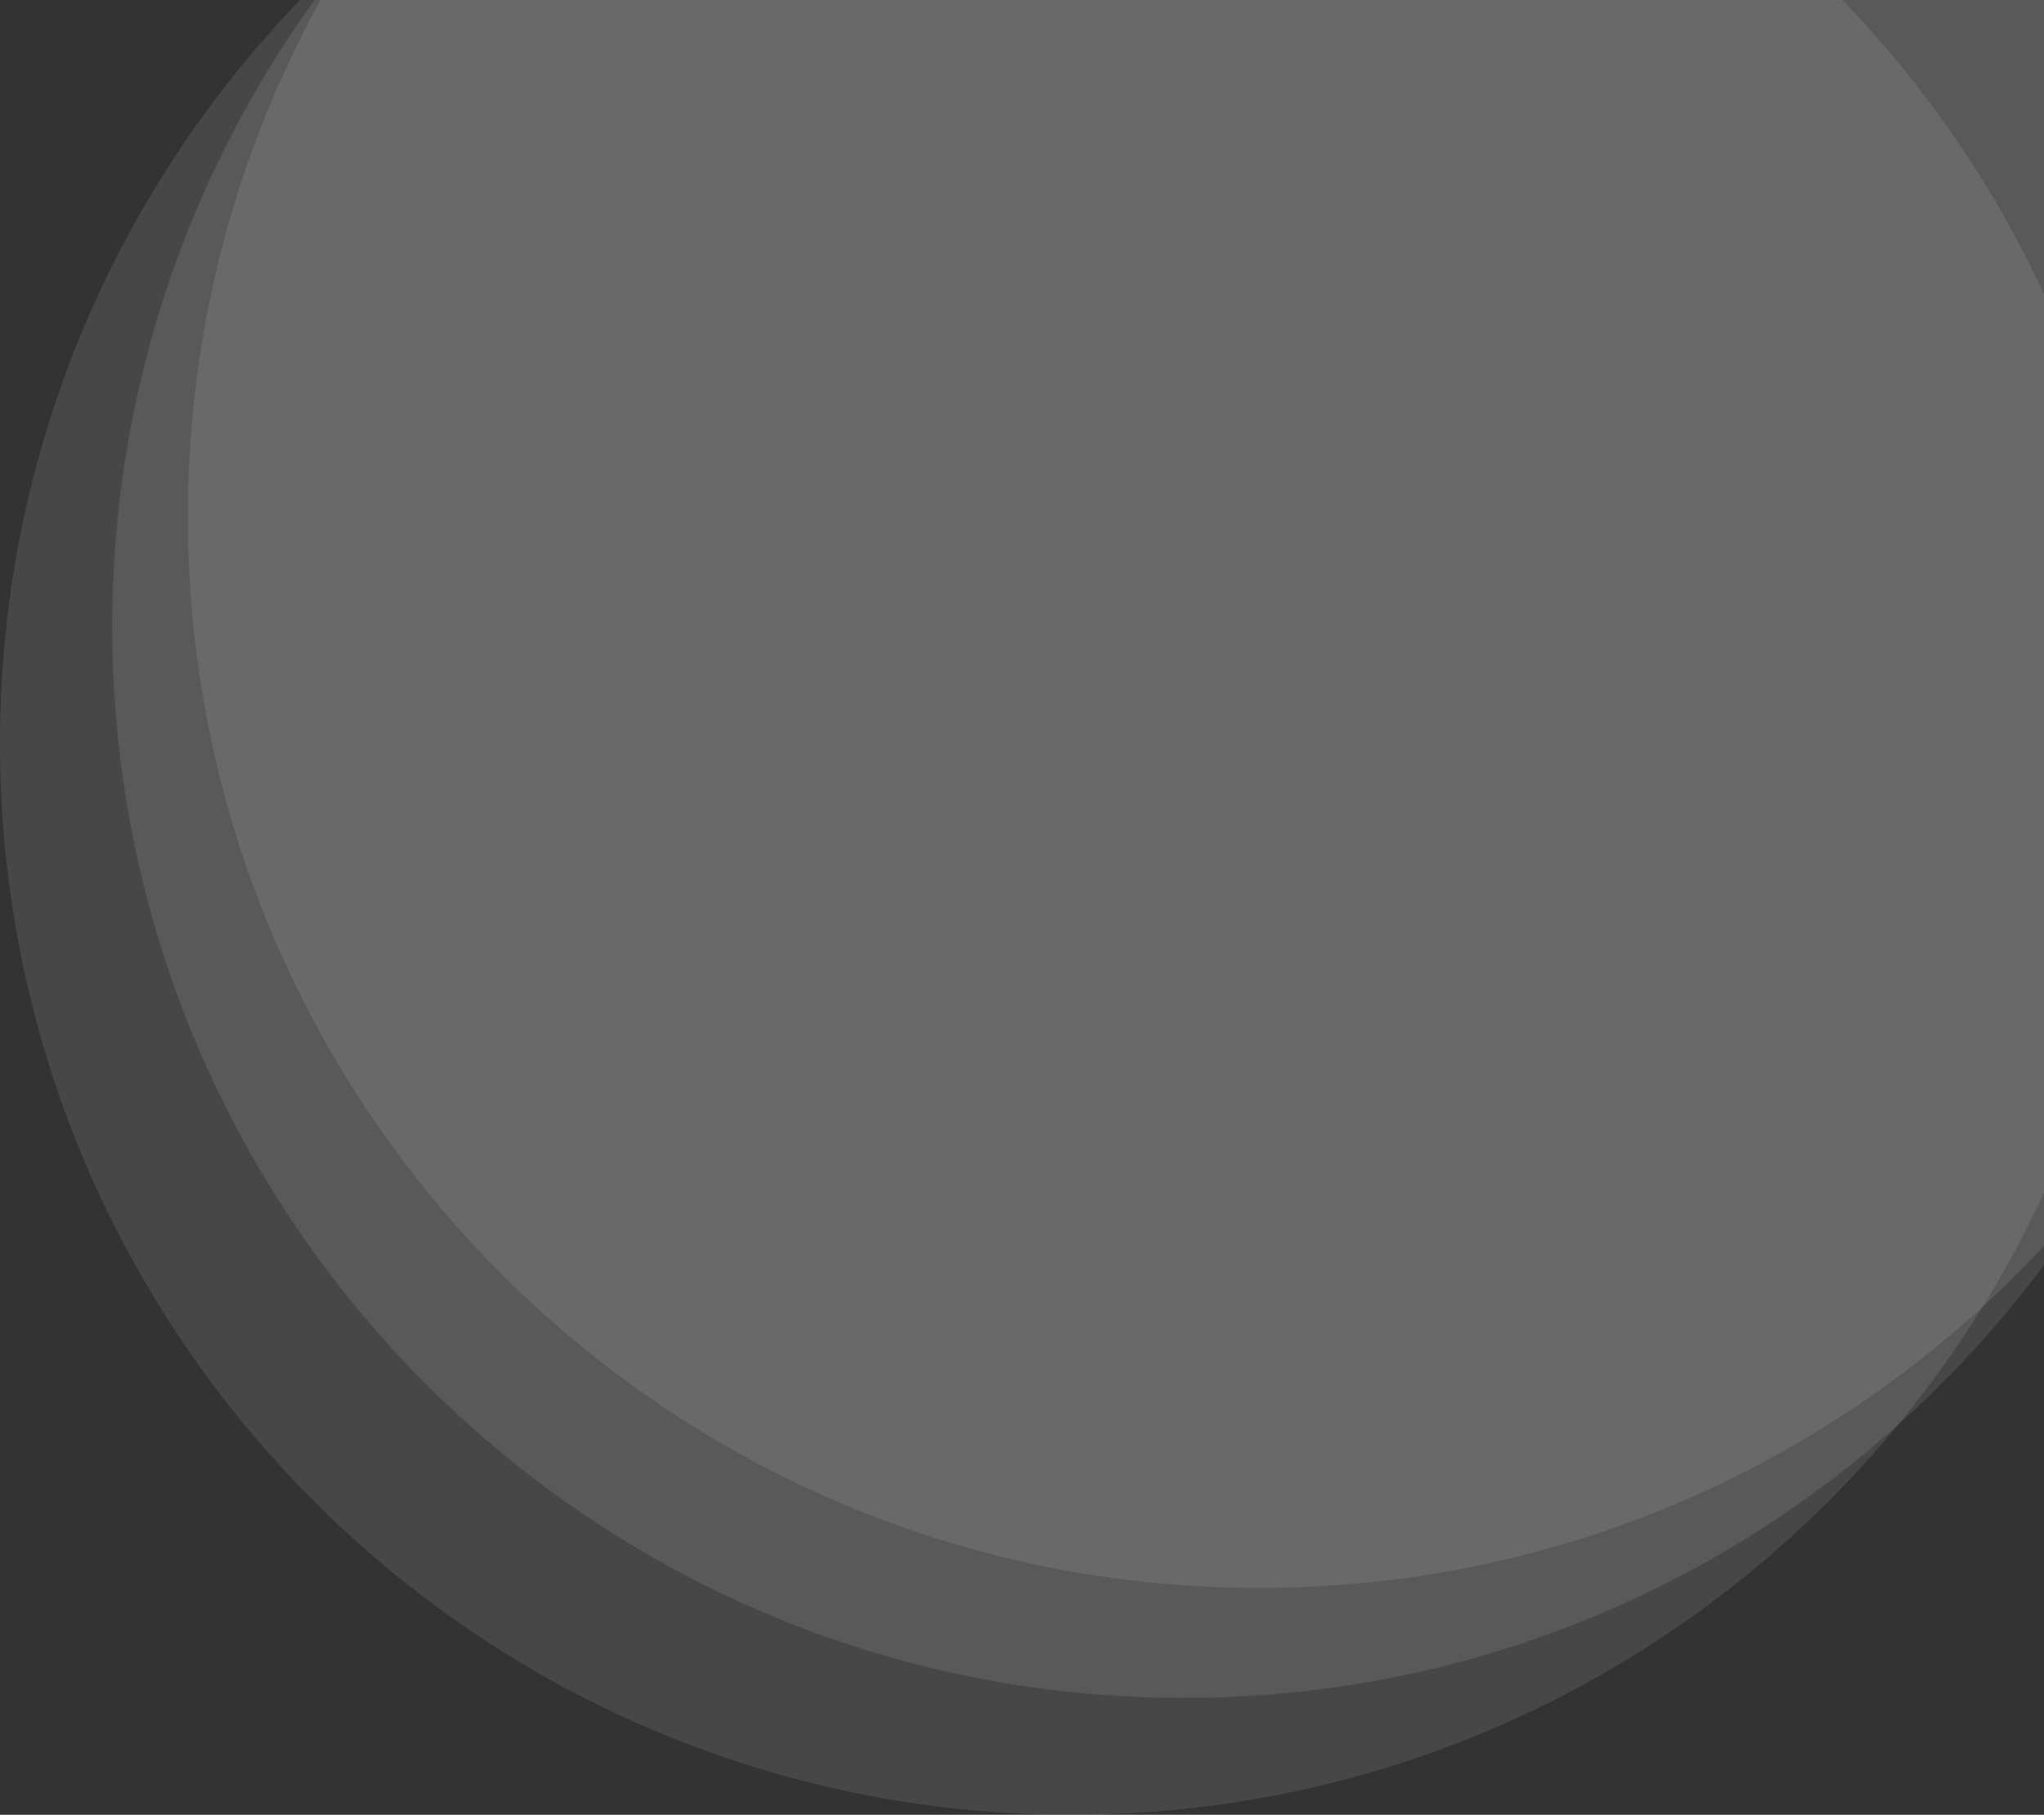 <svg width="892" height="792" viewBox="0 0 892 792" fill="none" xmlns="http://www.w3.org/2000/svg">
<rect x="0" y="0" width="892" height="792" fill="#333333" stroke="none"/>
<path opacity="0.1" d="M467.5 -143C725.7 -143 935 66.3 935 324.5C935 582.7 725.7 792 467.5 792C209.3 792 0 582.7 0 324.5C0 66.3 209.3 -143 467.5 -143Z" fill="white"/>
<path opacity="0.1" d="M516.5 -194C774.7 -194 984 15.3 984 273.5C984 531.7 774.7 741 516.5 741C258.3 741 49 531.7 49 273.5C49 15.3 258.3 -194 516.5 -194Z" fill="white"/>
<path opacity="0.1" d="M549.5 -242C807.7 -242 1017 -32.7 1017 225.5C1017 483.7 807.7 693 549.5 693C291.3 693 82 483.7 82 225.5C82 -32.7 291.3 -242 549.5 -242Z" fill="white"/>
</svg>
